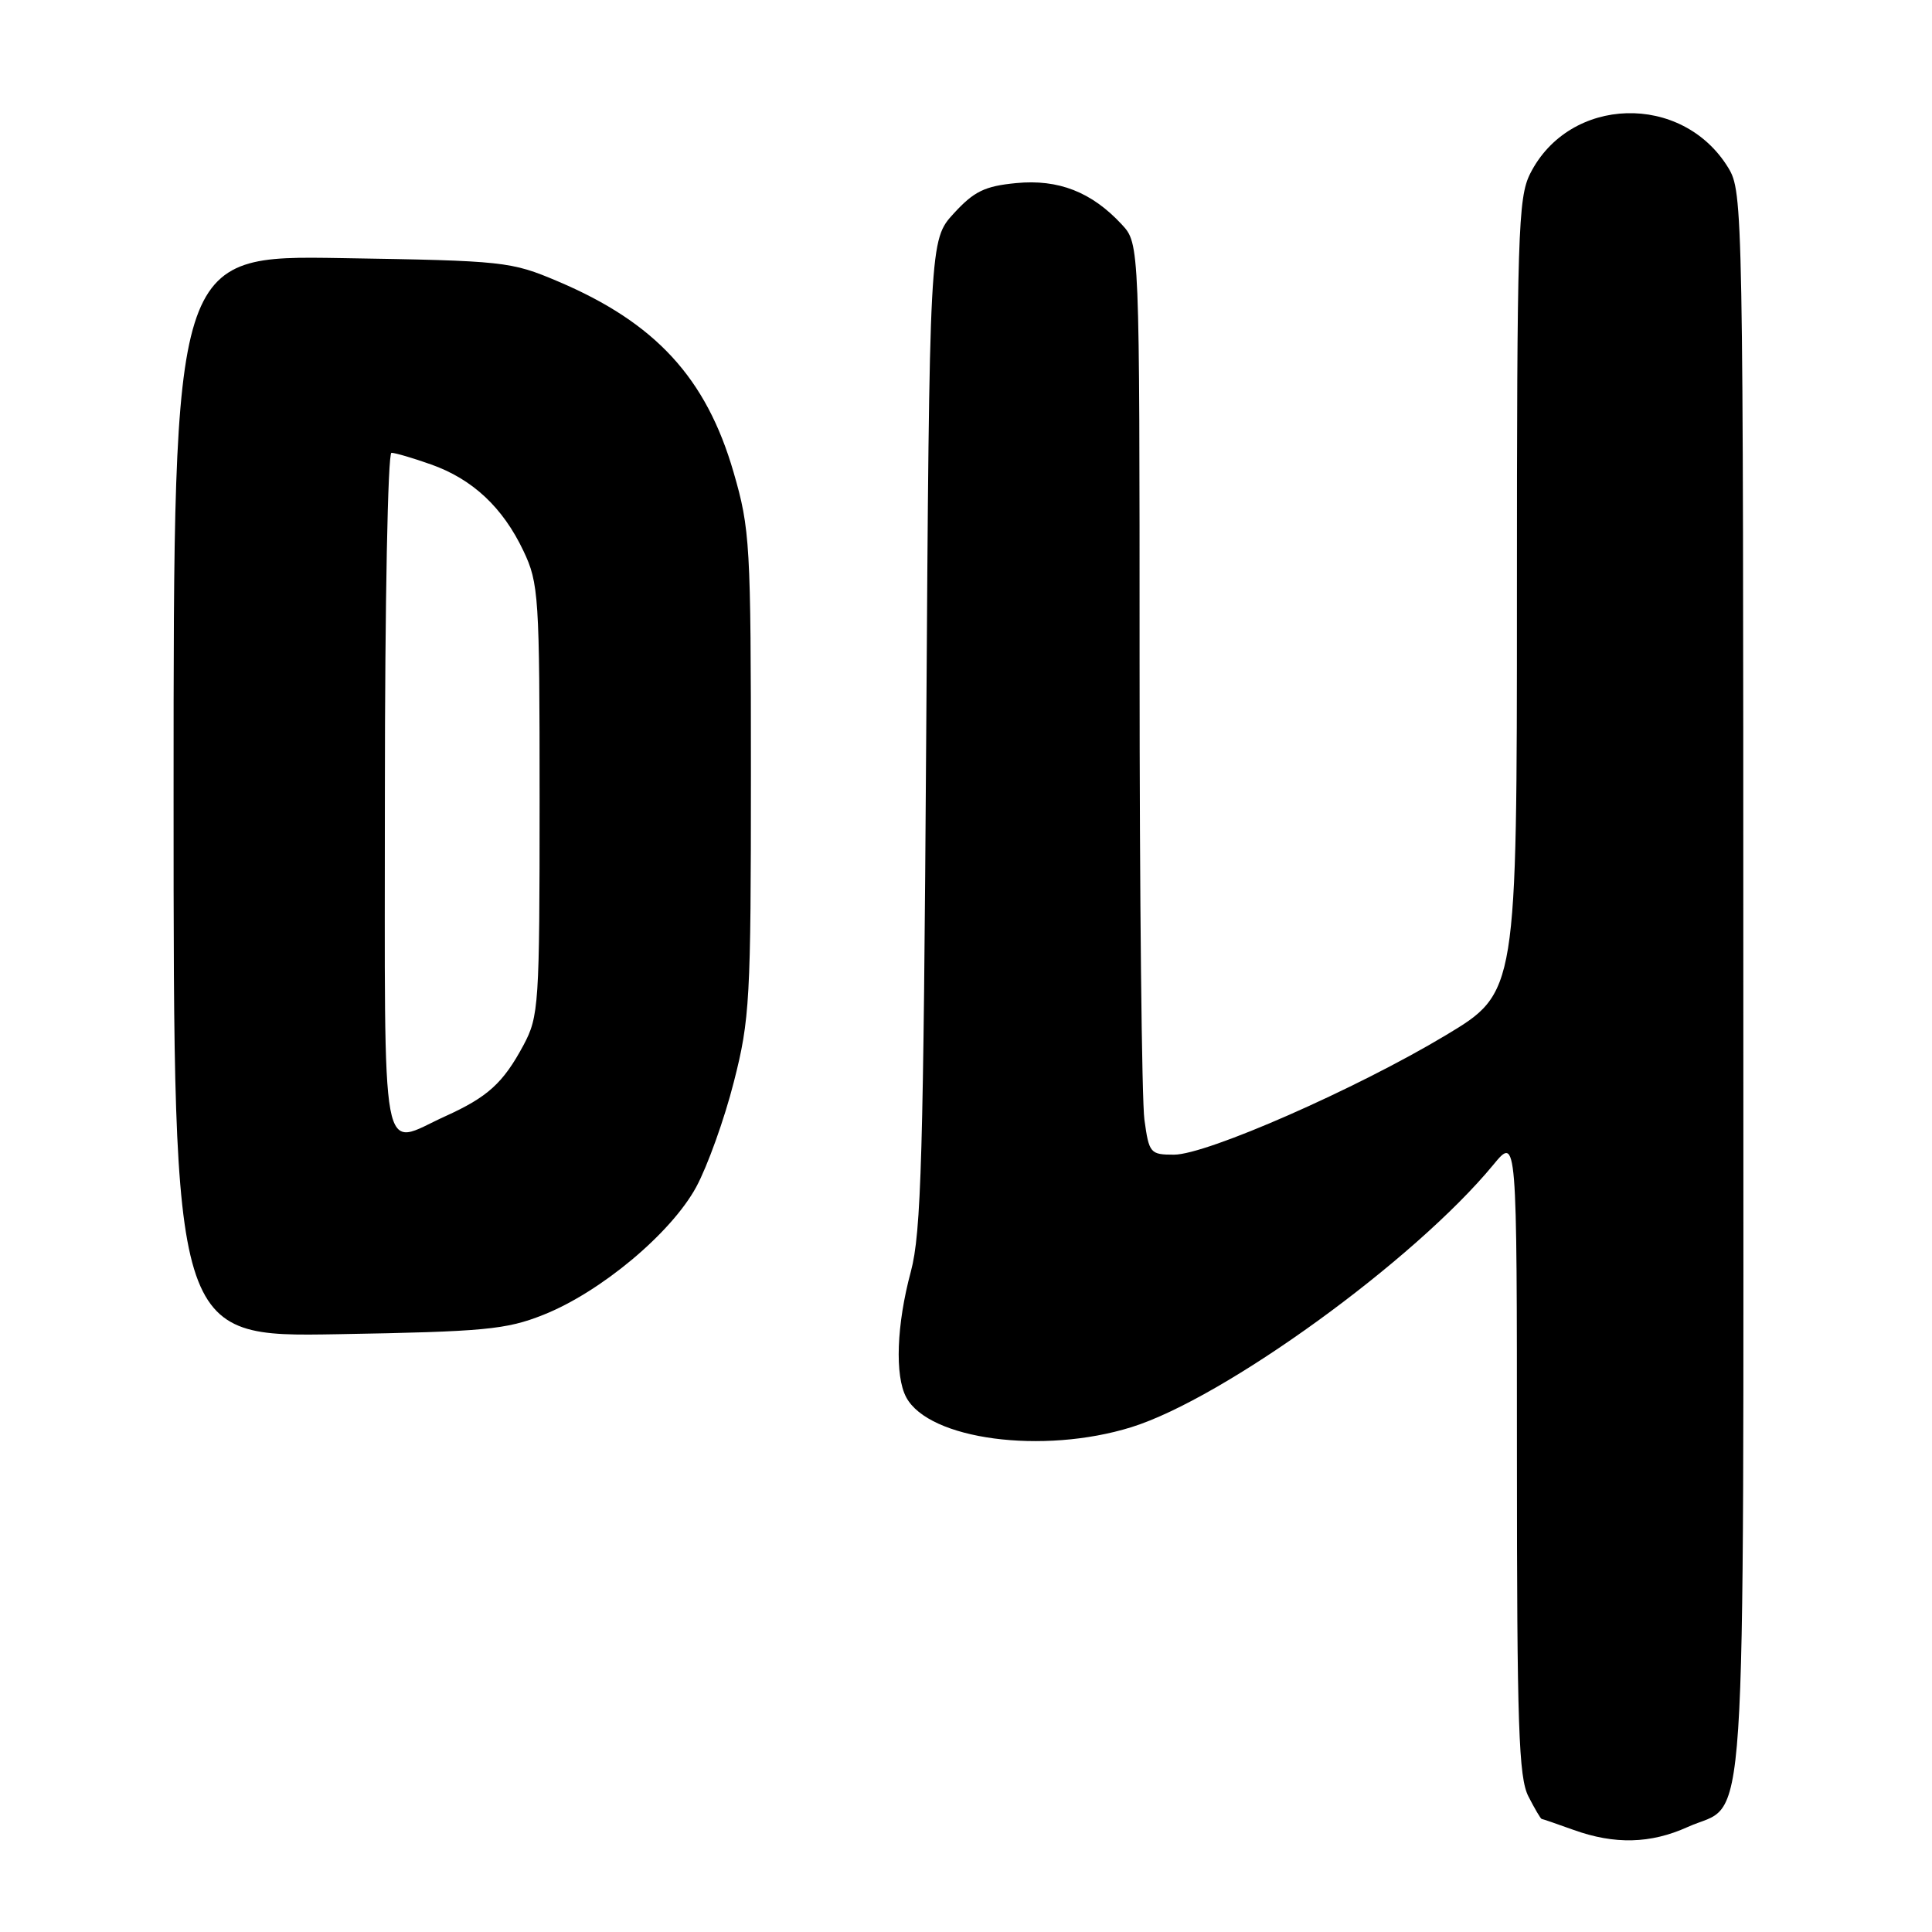 <?xml version="1.0" encoding="UTF-8" standalone="no"?>
<!DOCTYPE svg PUBLIC "-//W3C//DTD SVG 1.1//EN" "http://www.w3.org/Graphics/SVG/1.1/DTD/svg11.dtd" >
<svg xmlns="http://www.w3.org/2000/svg" xmlns:xlink="http://www.w3.org/1999/xlink" version="1.1" viewBox="0 0 256 256">
 <g >
 <path fill="currentColor"
d=" M 223.62 242.09 C 231.64 238.44 231.00 248.13 231.00 130.53 C 230.99 27.49 230.95 25.44 229.01 22.24 C 222.91 12.24 207.95 12.68 202.75 23.02 C 201.15 26.20 201.00 31.01 201.00 79.00 C 201.00 131.51 201.00 131.51 191.58 137.17 C 179.76 144.27 159.90 153.00 155.56 153.00 C 152.41 153.00 152.25 152.81 151.64 148.36 C 151.29 145.81 151.00 118.65 151.00 88.01 C 151.00 32.29 151.00 32.29 148.64 29.74 C 144.65 25.44 140.26 23.72 134.65 24.26 C 130.49 24.66 129.07 25.35 126.39 28.27 C 123.16 31.79 123.16 31.79 122.73 97.15 C 122.36 153.22 122.07 163.35 120.69 168.50 C 118.80 175.51 118.55 182.30 120.08 185.15 C 123.08 190.76 138.16 192.76 149.91 189.11 C 162.22 185.27 187.45 166.99 197.88 154.33 C 201.00 150.54 201.00 150.54 201.00 192.82 C 201.00 228.76 201.23 235.54 202.53 238.05 C 203.36 239.67 204.15 241.01 204.28 241.02 C 204.40 241.02 206.30 241.68 208.50 242.47 C 213.95 244.43 218.71 244.31 223.62 242.09 Z  M 72.00 174.22 C 79.60 171.20 88.92 163.41 92.25 157.29 C 93.74 154.54 95.99 148.28 97.23 143.39 C 99.36 135.07 99.50 132.46 99.50 102.50 C 99.50 72.09 99.39 70.11 97.20 62.57 C 93.58 50.07 86.85 42.76 73.92 37.28 C 67.69 34.64 66.83 34.55 45.25 34.20 C 23.00 33.83 23.00 33.83 23.00 105.50 C 23.00 177.17 23.00 177.17 44.75 176.79 C 64.24 176.45 67.07 176.18 72.00 174.22 Z  M 51.00 105.00 C 51.00 79.98 51.39 60.00 51.87 60.00 C 52.36 60.00 54.71 60.69 57.11 61.54 C 62.61 63.48 66.63 67.24 69.36 73.00 C 71.39 77.27 71.50 78.97 71.50 106.00 C 71.50 133.23 71.40 134.68 69.36 138.50 C 66.67 143.51 64.64 145.36 58.98 147.92 C 50.27 151.87 51.00 155.78 51.00 105.00 Z "/>
</g>
</svg>